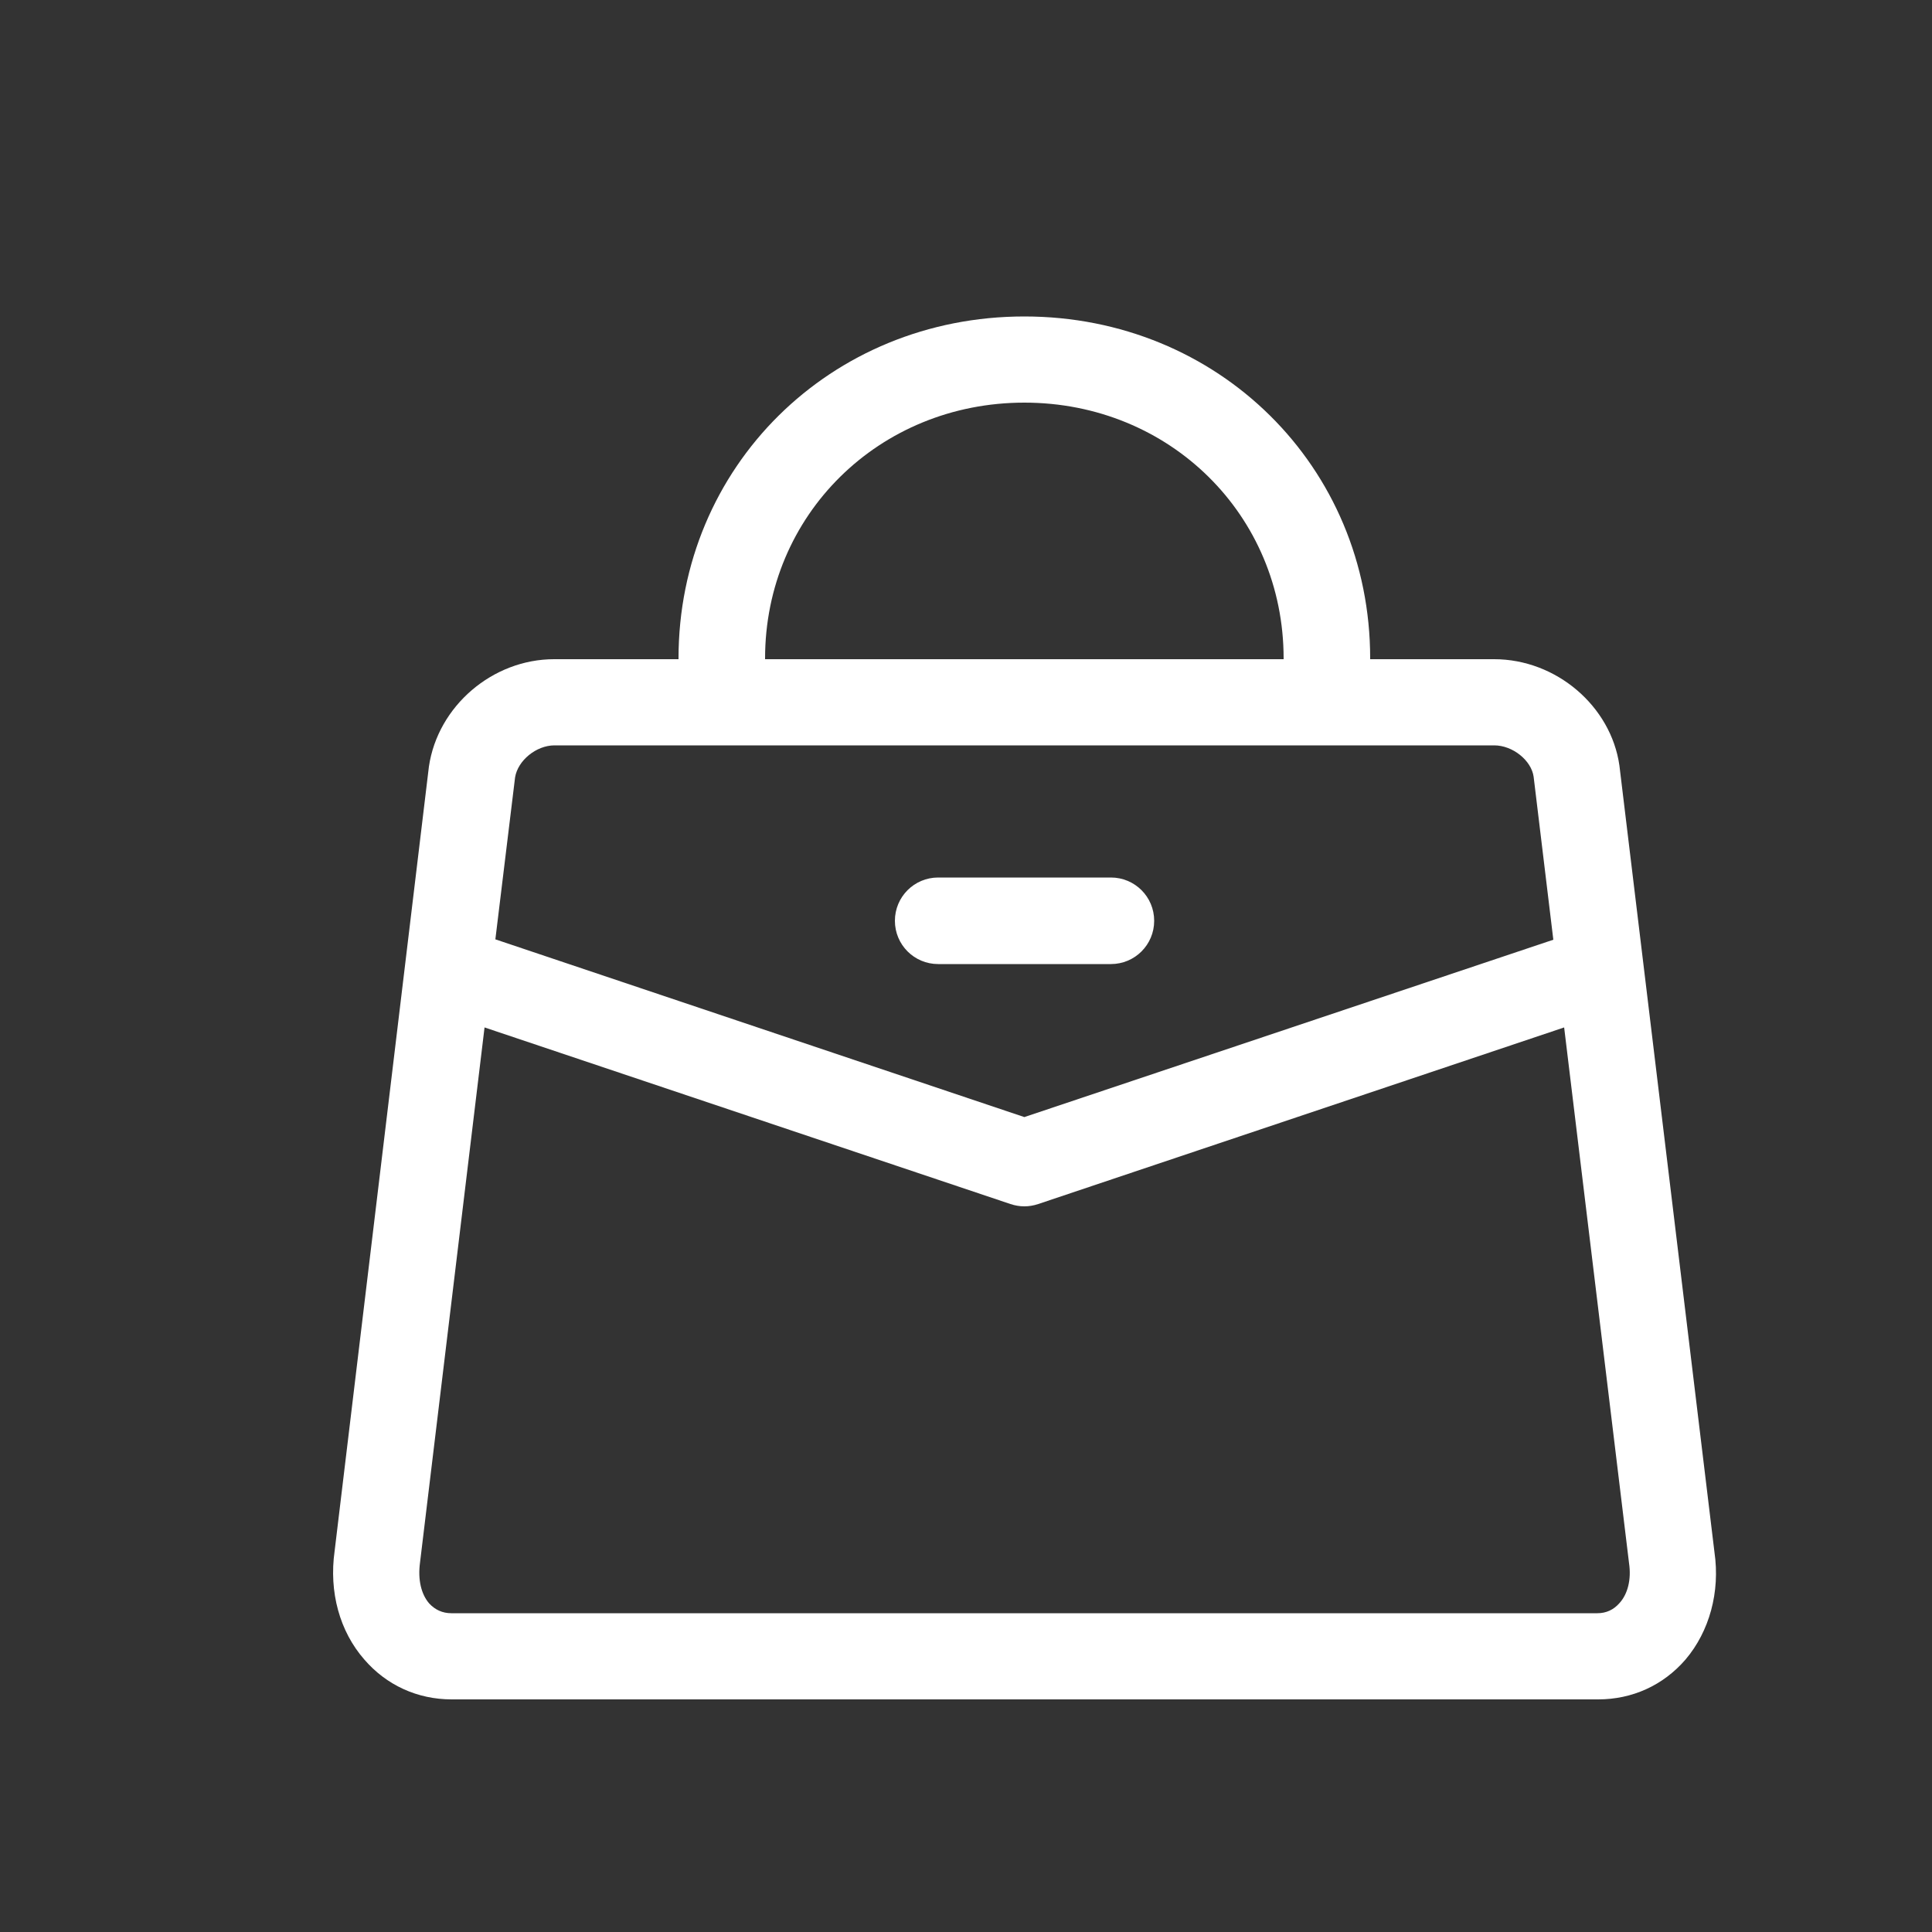 <?xml version="1.0" encoding="utf-8"?>
<!-- Generator: Adobe Illustrator 18.0.0, SVG Export Plug-In . SVG Version: 6.00 Build 0)  -->
<!DOCTYPE svg PUBLIC "-//W3C//DTD SVG 1.1//EN" "http://www.w3.org/Graphics/SVG/1.1/DTD/svg11.dtd">
<svg version="1.1" id="图形" xmlns="http://www.w3.org/2000/svg" xmlns:xlink="http://www.w3.org/1999/xlink" x="0px" y="0px"
	 viewBox="0 0 500 500" enable-background="new 0 0 500 500" xml:space="preserve">
<rect x="0" y="0" width="500" height="500" fill="#333333" stroke="none"/>
<g>
	<path fill="#FFFFFF" d="M443.7,401.7l-24.6-203.6c-2.2-15.4-16.4-27.5-32.4-27.5h-32.1c0-0.1,0-0.1,0-0.2
		c0-49.6-39.3-88.5-89.5-88.5c-50.2,0-89.5,38.9-89.5,88.5c0,0.1,0,0.1,0,0.2h-32.2c-15.9,0-30.1,12.1-32.4,27.8L86.6,401.4
		c-1.5,10.6,1.3,20.8,7.7,28.1c5.7,6.6,13.7,10.3,22.6,10.3h296.7c8.8,0,16.8-3.6,22.6-10.3C442.4,422.2,445.2,412,443.7,401.7
		L443.7,401.7L443.7,401.7z M198,170.4c0-37.1,29.5-66.2,67.1-66.2c37.6,0,67.1,29.1,67.1,66.2c0,0.1,0,0.1,0,0.2H198
		C198,170.5,198,170.4,198,170.4L198,170.4L198,170.4z M143.5,192.9h243.2c4.8,0,9.6,3.9,10.2,8.1l5.1,42.2l-136.9,45.9l-136.9-46
		l5.1-41.9C134,196.8,138.8,192.9,143.5,192.9L143.5,192.9L143.5,192.9z M419.1,414.9c-1.5,1.7-3.4,2.6-5.7,2.6H116.8
		c-2.3,0-4.2-0.9-5.7-2.5c-2.1-2.4-3-6.2-2.4-10.6l16.7-138.5l136.1,45.7c1.2,0.4,2.4,0.6,3.6,0.6s2.4-0.2,3.6-0.6l136.1-45.7
		l16.8,138.7C422.2,408.7,421.3,412.5,419.1,414.9L419.1,414.9L419.1,414.9z M242.8,249.5h44.7c6.2,0,11.2-5,11.2-11.2
		c0-6.2-5-11.2-11.2-11.2h-44.7c-6.2,0-11.2,5-11.2,11.2C231.6,244.5,236.6,249.5,242.8,249.5L242.8,249.5L242.8,249.5z"/>
</g>
</svg>

